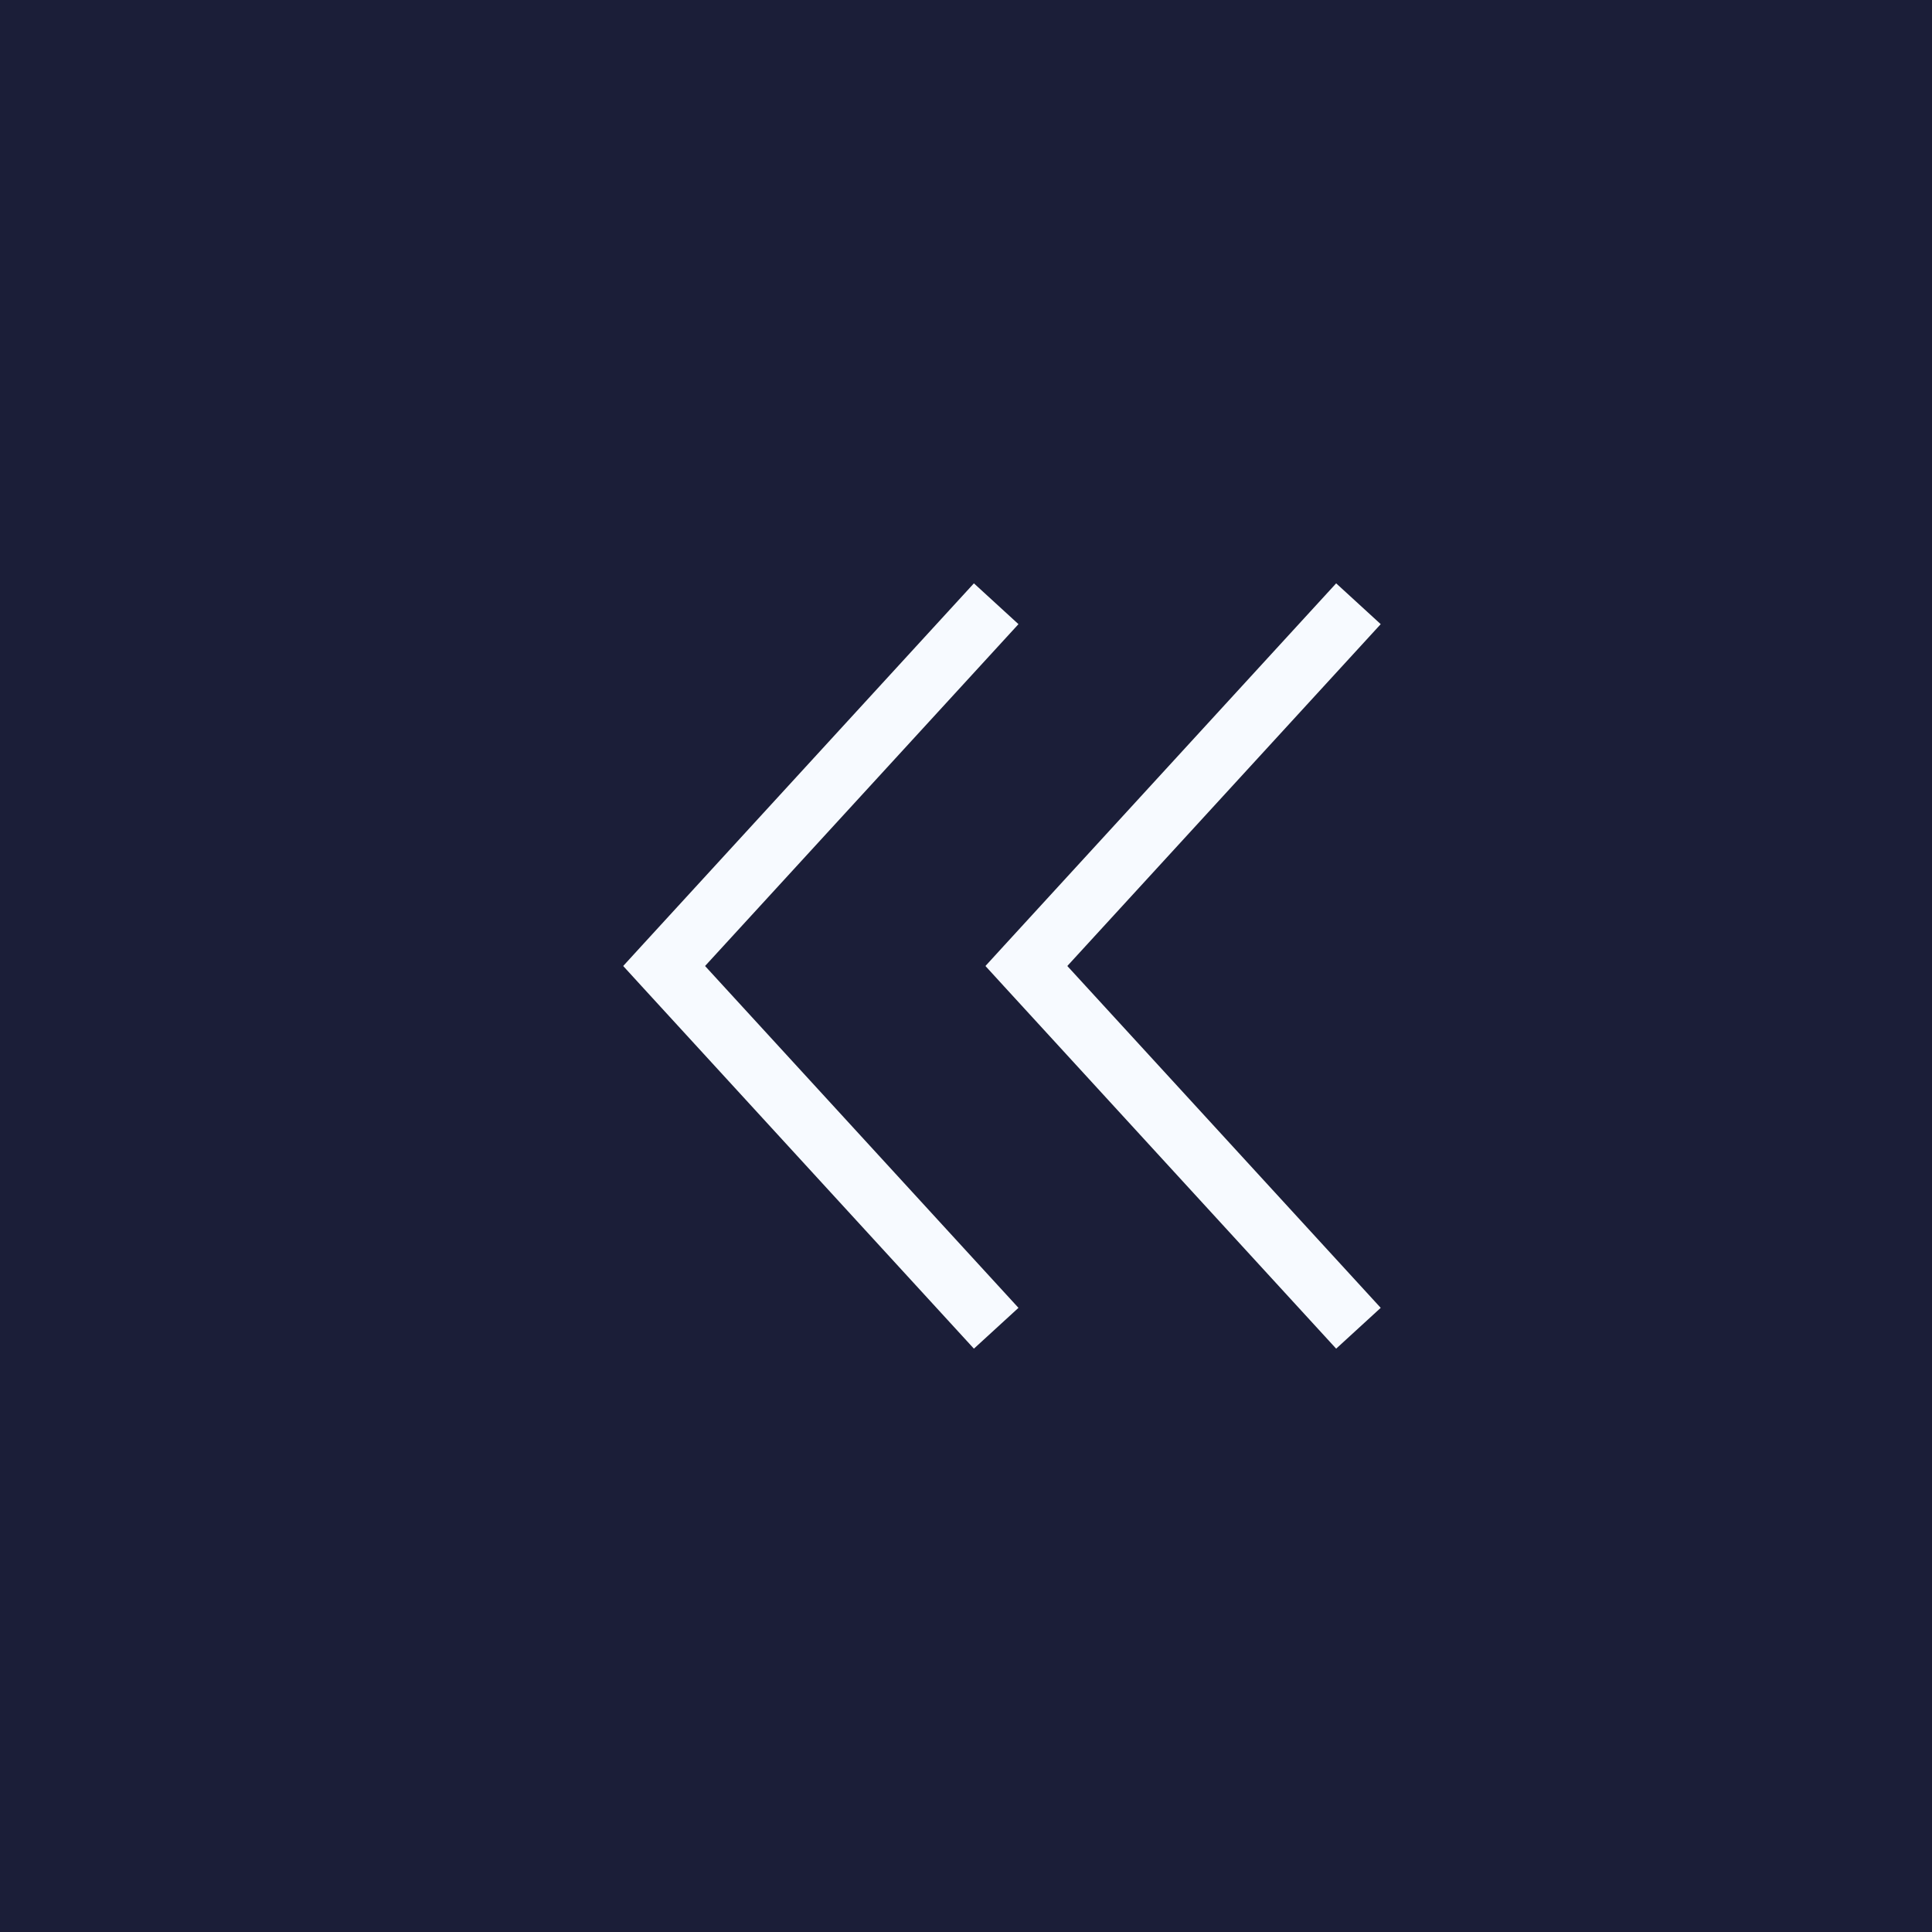 <svg width="32" height="32" viewBox="0 0 32 32" fill="none" xmlns="http://www.w3.org/2000/svg">
<rect width="32" height="32" fill="#1B1E38"/>
<path fill-rule="evenodd" clip-rule="evenodd" d="M22.869 10.338L17.678 16L22.869 21.662L22.131 22.338L16.631 16.338L16.322 16L16.631 15.662L22.131 9.662L22.869 10.338ZM16.869 10.338L11.678 16L16.869 21.662L16.131 22.338L10.631 16.338L10.322 16L10.631 15.662L16.131 9.662L16.869 10.338Z" fill="#F7FAFF"/>
</svg>
